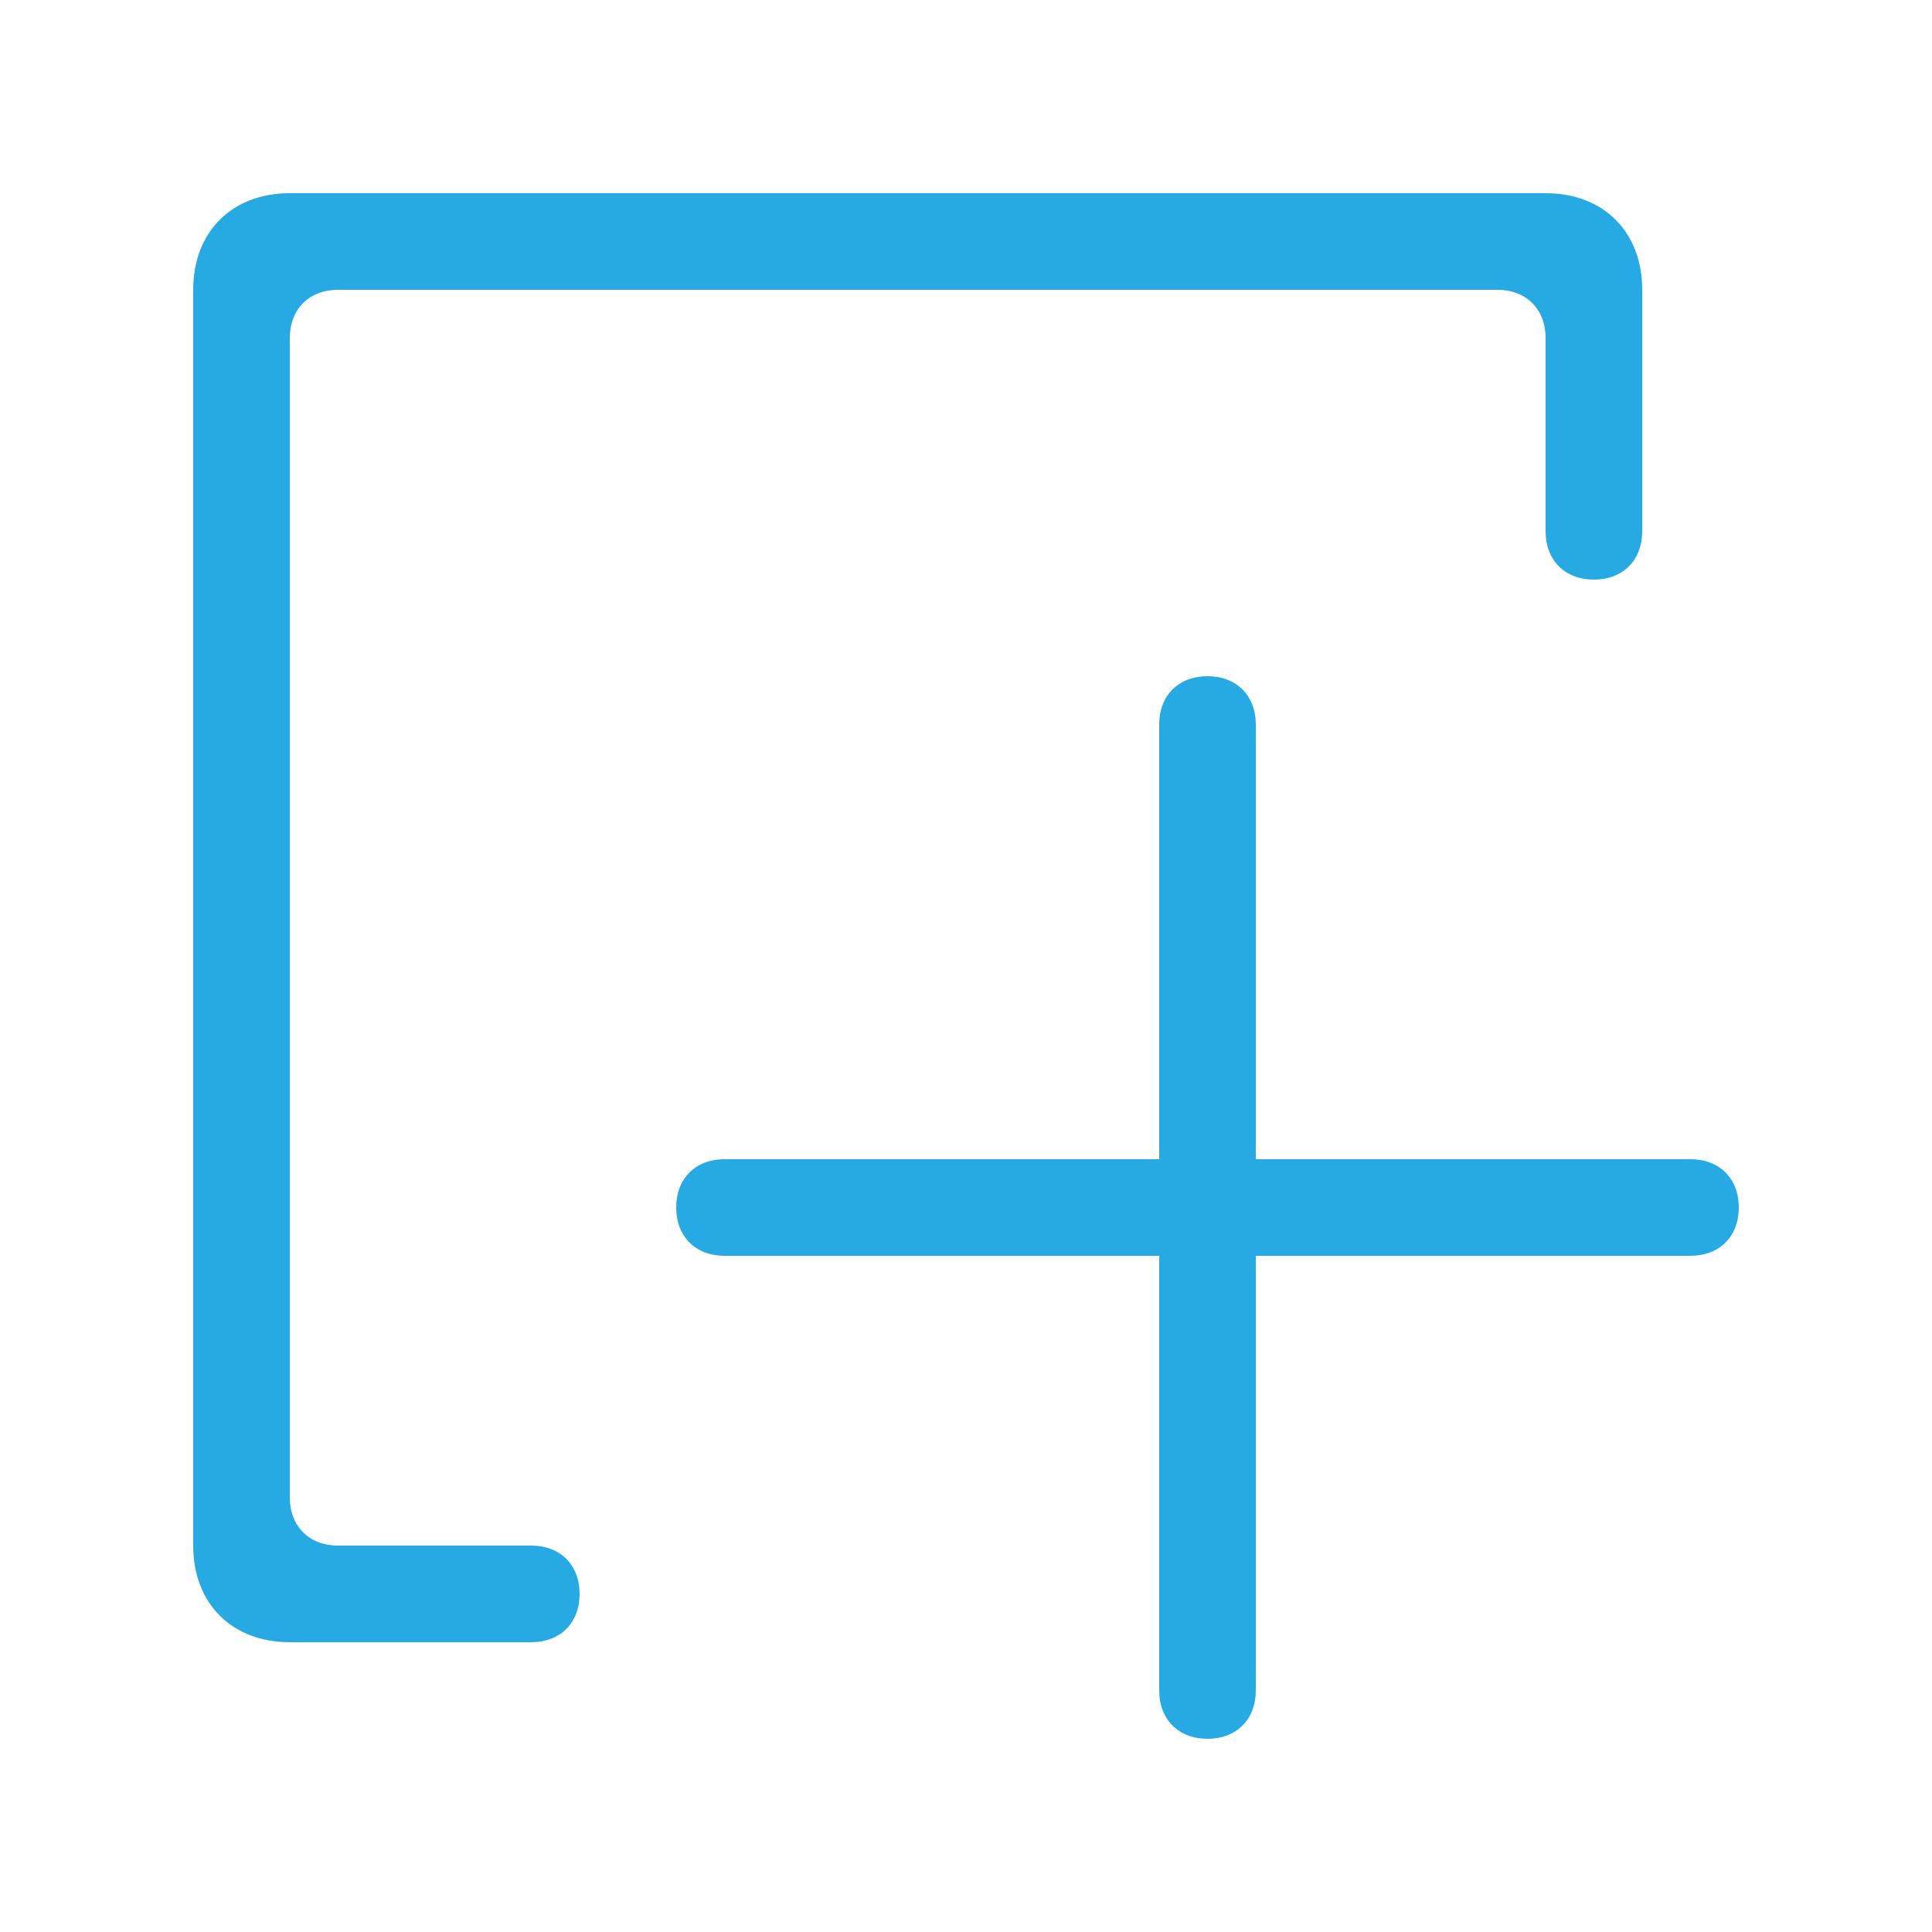 <?xml version="1.0" encoding="utf-8"?>
<!-- Generator: Adobe Illustrator 21.1.0, SVG Export Plug-In . SVG Version: 6.00 Build 0)  -->
<svg version="1.1" id="图层_1" xmlns="http://www.w3.org/2000/svg" xmlns:xlink="http://www.w3.org/1999/xlink" x="0px" y="0px"
	 viewBox="0 0 20 20" style="enable-background:new 0 0 20 20;" xml:space="preserve">
<style type="text/css">
	.st0{fill:#27A9E3;}
</style>
<g>
	<path class="st0" d="M17.5,12H13V7.5C13,7.2,12.8,7,12.5,7S12,7.2,12,7.5V12H7.5C7.2,12,7,12.2,7,12.5S7.2,13,7.5,13H12v4.5
		c0,0.3,0.2,0.5,0.5,0.5s0.5-0.2,0.5-0.5V13h4.5c0.3,0,0.5-0.2,0.5-0.5S17.8,12,17.5,12z"/>
	<path class="st0" d="M5.5,16H5H3.5C3.2,16,3,15.8,3,15.5v-12C3,3.2,3.2,3,3.5,3h12C15.8,3,16,3.2,16,3.5V5v0.5
		C16,5.8,16.2,6,16.5,6S17,5.8,17,5.5V5V3.5V3c0-0.6-0.4-1-1-1H3C2.4,2,2,2.4,2,3v13c0,0.6,0.4,1,1,1h0.5H5h0.5
		C5.8,17,6,16.8,6,16.5S5.8,16,5.5,16z"/>
</g>
</svg>
